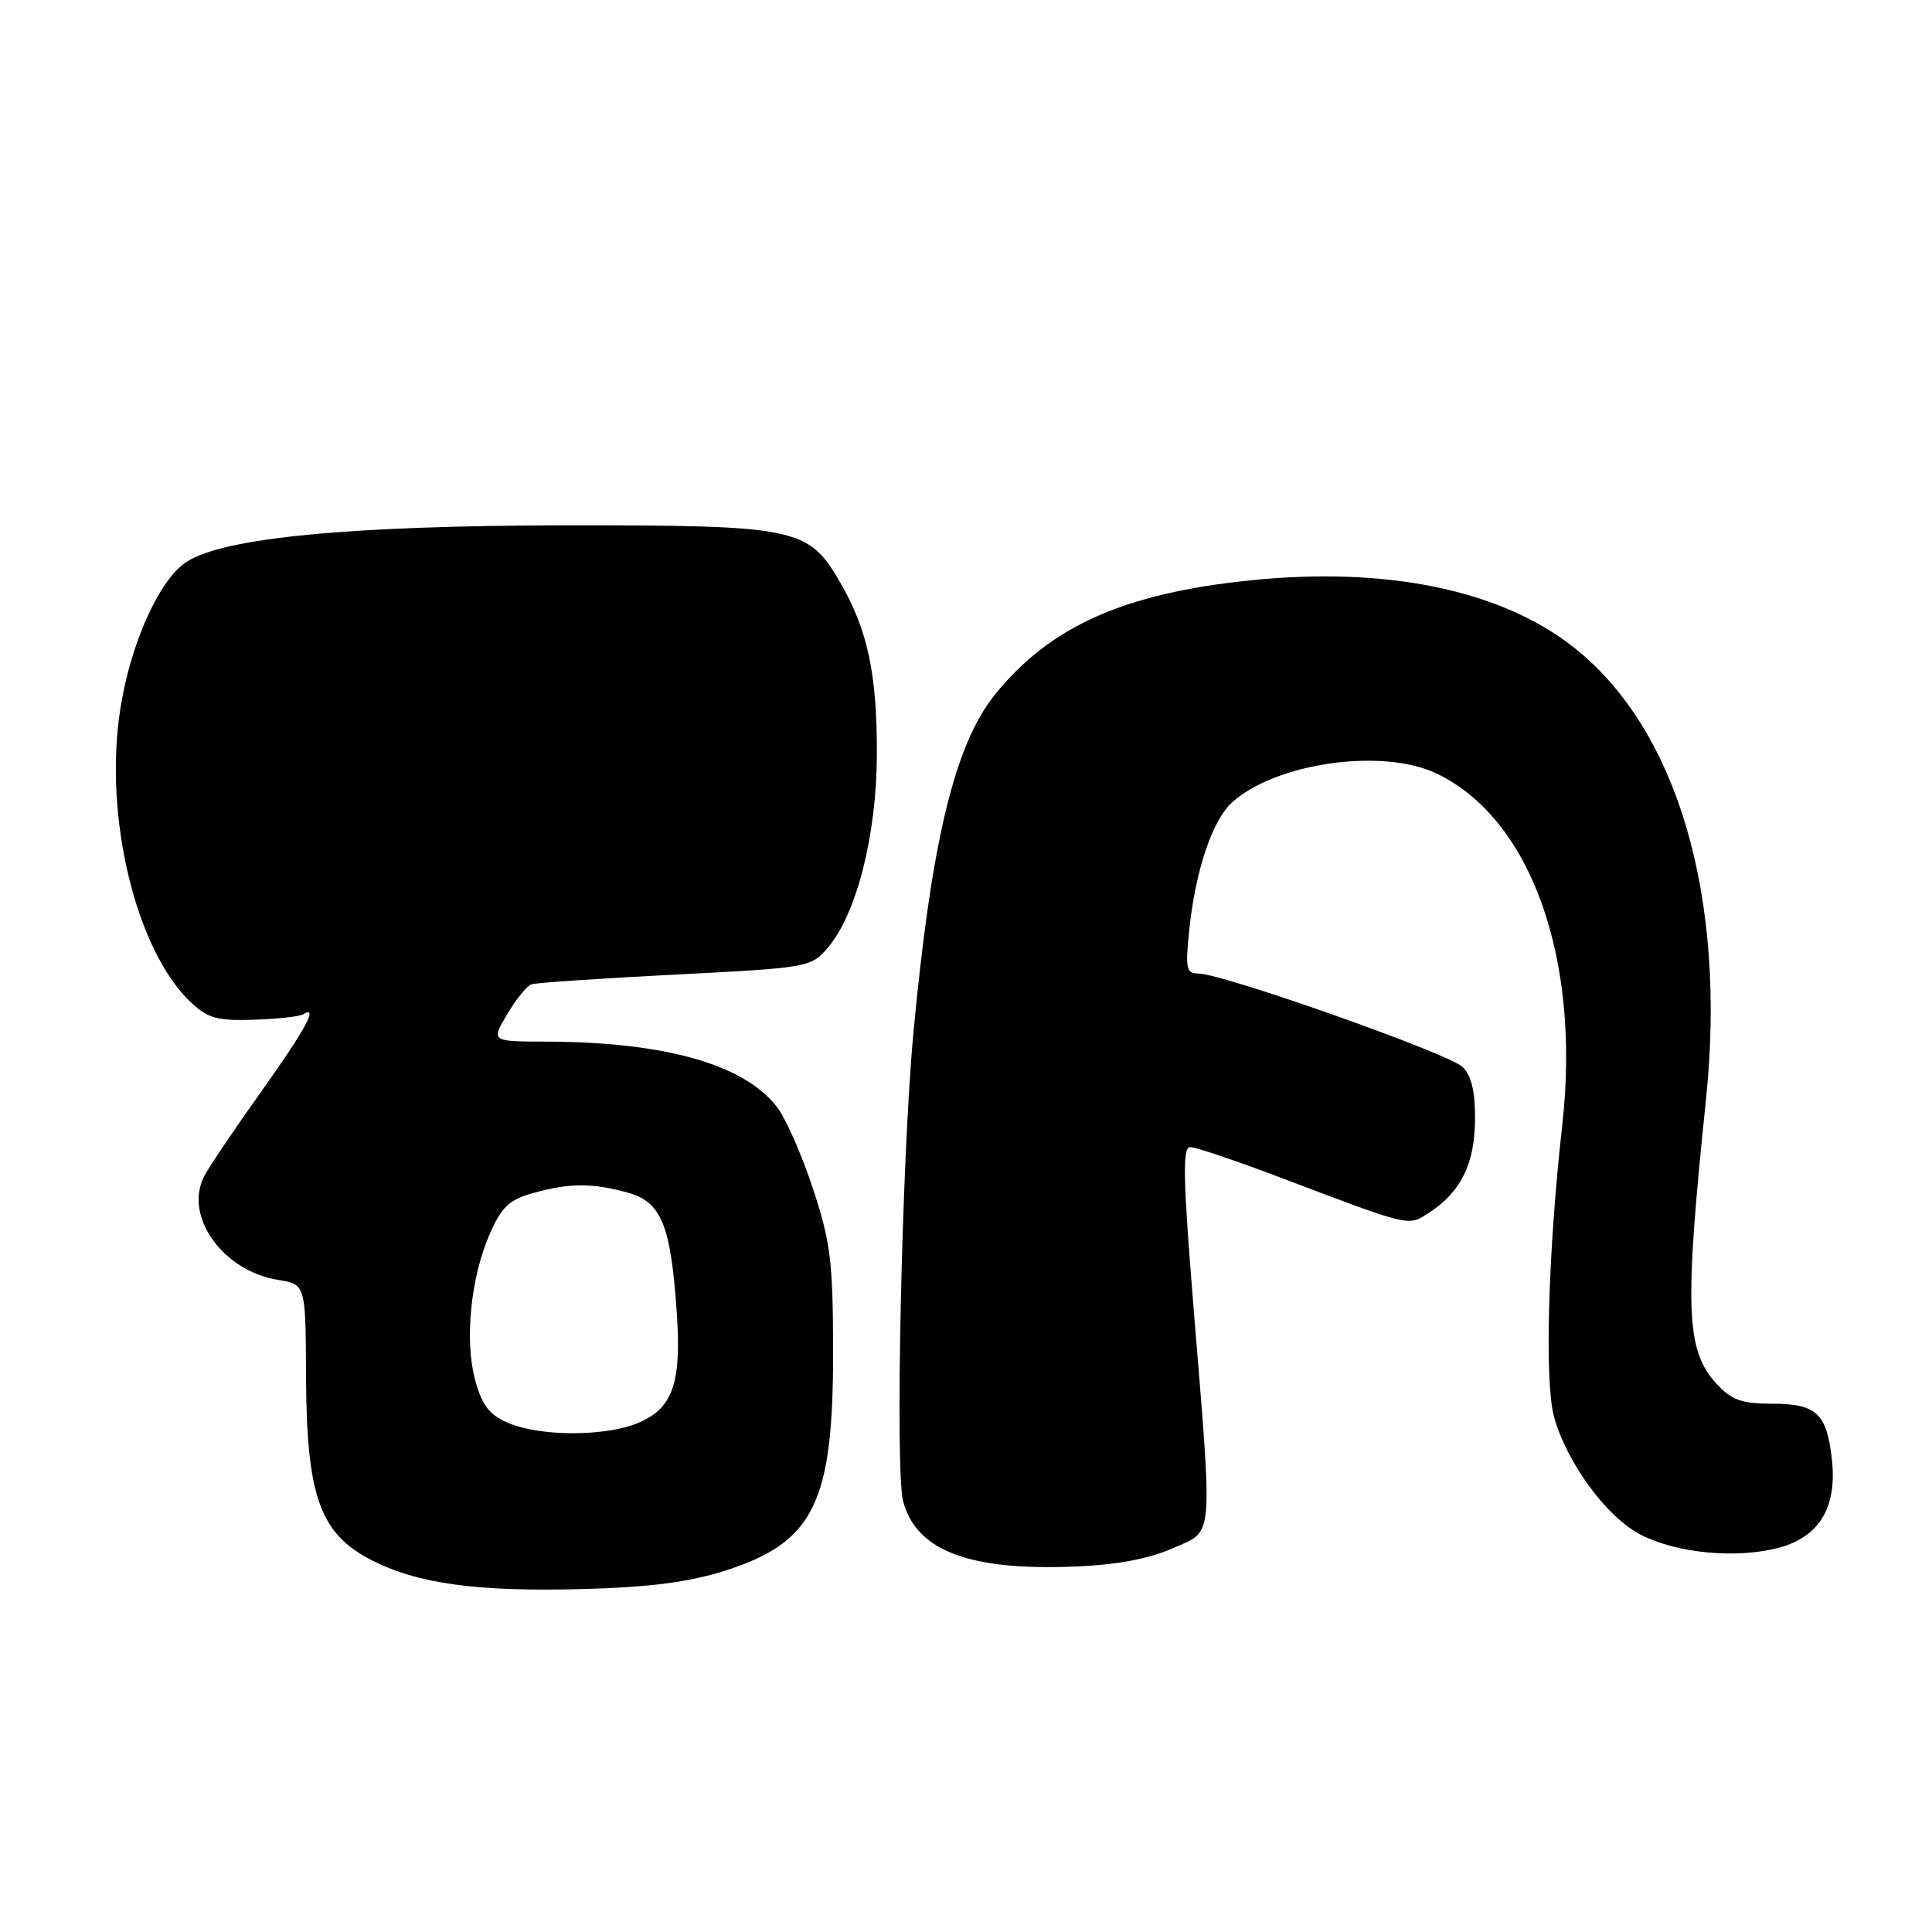 <?xml version="1.0" encoding="UTF-8" standalone="no"?>
<!DOCTYPE svg PUBLIC "-//W3C//DTD SVG 1.1//EN" "http://www.w3.org/Graphics/SVG/1.1/DTD/svg11.dtd" >
<svg xmlns="http://www.w3.org/2000/svg" xmlns:xlink="http://www.w3.org/1999/xlink" version="1.1" viewBox="0 0 256 256">
 <g >
 <path fill="currentColor"
d=" M 96.06 208.13 C 107.86 204.37 110.42 199.15 110.39 179.00 C 110.37 167.07 110.06 164.56 107.68 157.38 C 106.21 152.92 104.06 148.07 102.90 146.61 C 98.49 140.99 88.04 138.06 72.28 138.02 C 65.07 138.00 65.07 138.00 67.19 134.41 C 68.35 132.44 69.80 130.65 70.40 130.43 C 71.01 130.22 79.58 129.64 89.45 129.14 C 107.09 128.24 107.45 128.18 109.67 125.60 C 113.49 121.15 116.15 110.71 116.19 100.00 C 116.22 89.29 114.98 83.48 111.32 77.16 C 107.12 69.91 105.59 69.59 75.00 69.61 C 46.38 69.64 29.60 71.25 24.72 74.45 C 21.08 76.83 17.28 85.28 15.93 94.02 C 13.72 108.28 18.04 126.06 25.38 132.90 C 27.54 134.92 28.87 135.28 33.62 135.12 C 36.74 135.02 39.67 134.70 40.14 134.41 C 42.28 133.09 40.51 136.37 34.65 144.59 C 31.16 149.49 27.75 154.54 27.08 155.81 C 24.30 161.08 29.48 168.41 36.83 169.59 C 40.50 170.18 40.50 170.18 40.55 182.34 C 40.62 198.18 42.36 203.13 49.07 206.64 C 55.24 209.86 63.15 210.95 77.50 210.55 C 86.16 210.31 91.33 209.63 96.06 208.13 Z  M 155.33 205.18 C 160.91 202.71 160.72 204.82 158.15 173.25 C 156.75 156.00 156.67 152.00 157.72 152.00 C 158.44 152.00 163.86 153.83 169.76 156.07 C 187.18 162.67 186.56 162.52 189.43 160.64 C 193.58 157.92 195.39 154.23 195.45 148.41 C 195.48 144.68 194.99 142.57 193.81 141.38 C 192.06 139.63 162.00 129.00 158.80 129.00 C 157.18 129.00 157.05 128.36 157.58 123.25 C 158.40 115.33 160.64 108.67 163.28 106.30 C 169.10 101.07 183.17 99.09 190.32 102.48 C 202.84 108.42 209.49 127.00 207.01 149.05 C 205.14 165.64 204.64 182.99 205.90 187.66 C 207.55 193.76 212.89 201.05 217.41 203.36 C 222.25 205.84 230.15 206.57 235.75 205.07 C 241.11 203.62 243.45 199.69 242.73 193.33 C 242.05 187.28 240.68 186.00 234.83 186.00 C 230.80 186.00 229.46 185.52 227.47 183.38 C 223.37 178.95 223.17 173.43 226.05 145.70 C 228.84 118.85 222.25 96.47 208.38 85.66 C 198.73 78.15 183.73 75.06 165.76 76.89 C 148.96 78.60 139.12 83.00 131.84 92.03 C 126.48 98.70 123.40 111.51 121.02 137.00 C 119.49 153.53 118.58 194.86 119.67 198.93 C 121.43 205.51 128.45 208.16 142.58 207.57 C 147.97 207.35 152.22 206.55 155.33 205.18 Z  M 67.31 188.53 C 64.81 187.45 63.86 186.20 62.95 182.82 C 61.53 177.53 62.38 169.19 64.94 163.40 C 66.48 159.91 67.52 158.95 70.66 158.08 C 75.47 156.74 78.50 156.73 83.21 158.04 C 87.65 159.27 88.89 162.34 89.68 174.00 C 90.31 183.31 89.14 186.63 84.54 188.55 C 80.18 190.37 71.51 190.36 67.31 188.53 Z "/>
</g>
</svg>